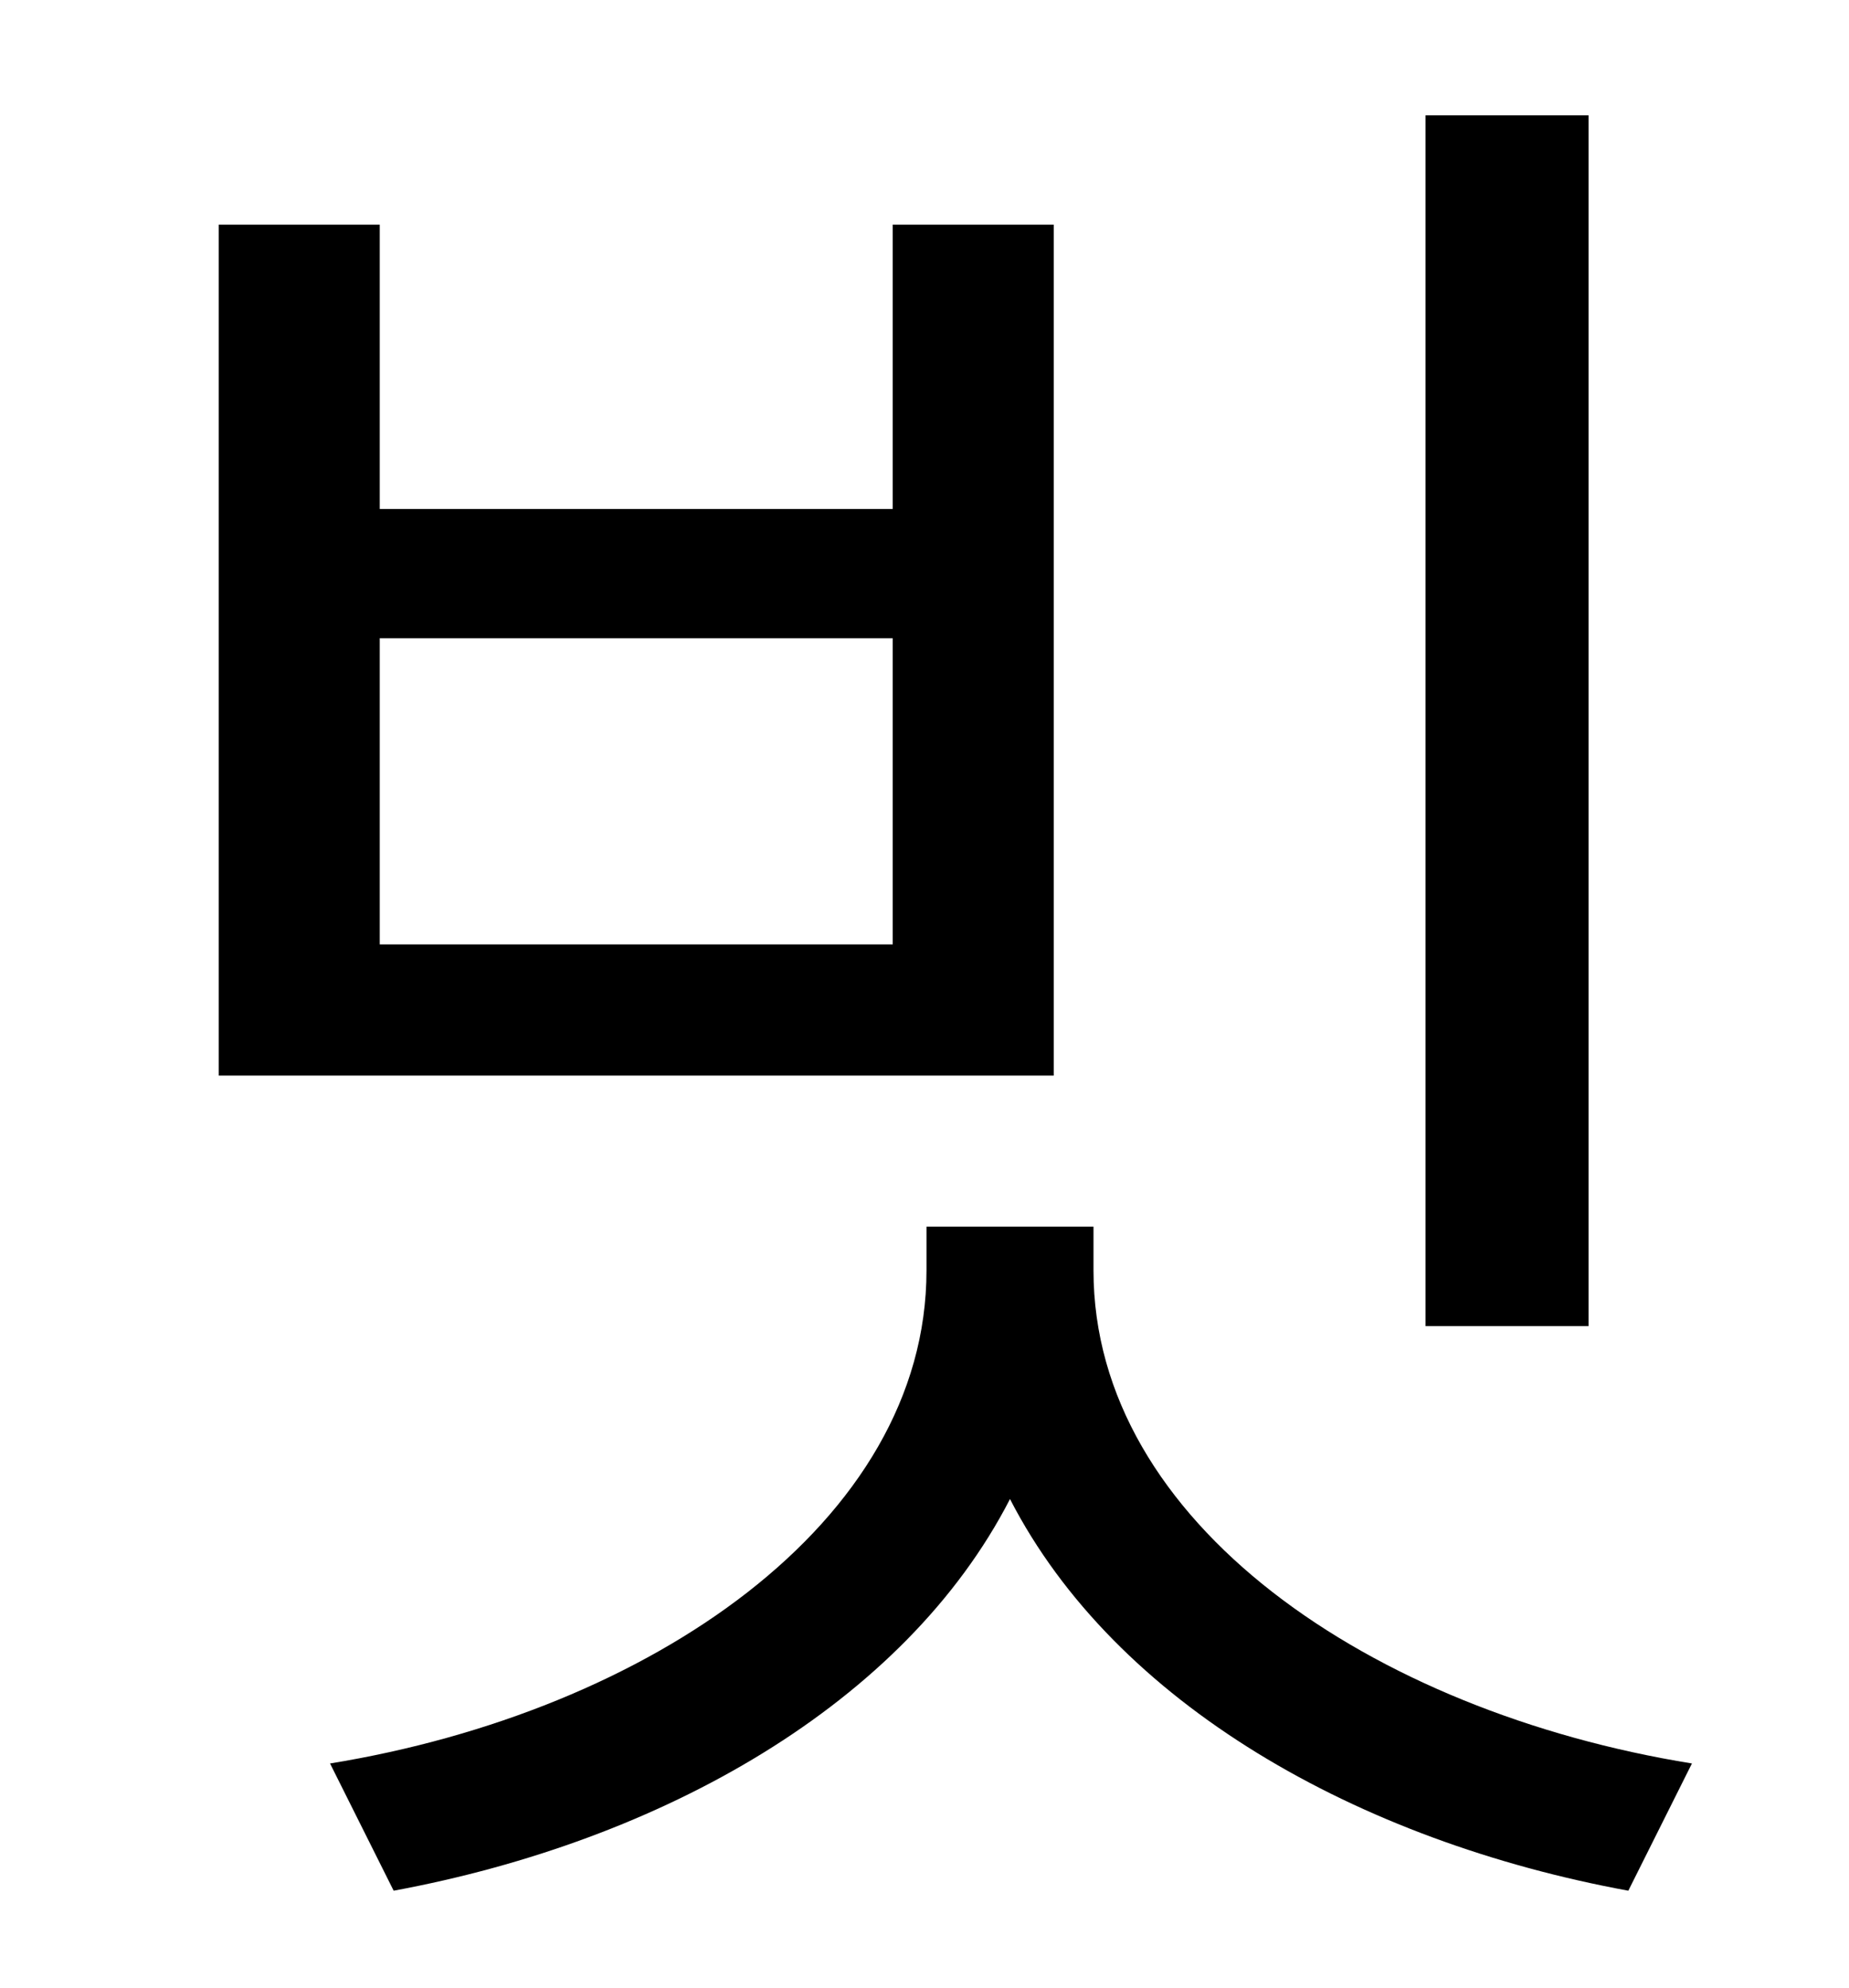 <?xml version="1.0" standalone="no"?>
<!DOCTYPE svg PUBLIC "-//W3C//DTD SVG 1.1//EN" "http://www.w3.org/Graphics/SVG/1.1/DTD/svg11.dtd" >
<svg xmlns="http://www.w3.org/2000/svg" xmlns:xlink="http://www.w3.org/1999/xlink" version="1.1" viewBox="-10 0 930 1000">
   <path fill="currentColor"
d="M789 58v609h-82v-609h82zM439 475v-154h-258v154h258zM520 113v428h-420v-428h81v143h258v-143h81zM540 617v22c0 127 140 222 301 248l-32 64c-136 -25 -258 -94 -311 -197c-53 103 -175 172 -310 197l-32 -64c160 -26 300 -121 300 -248v-22h84z" />
</svg>
